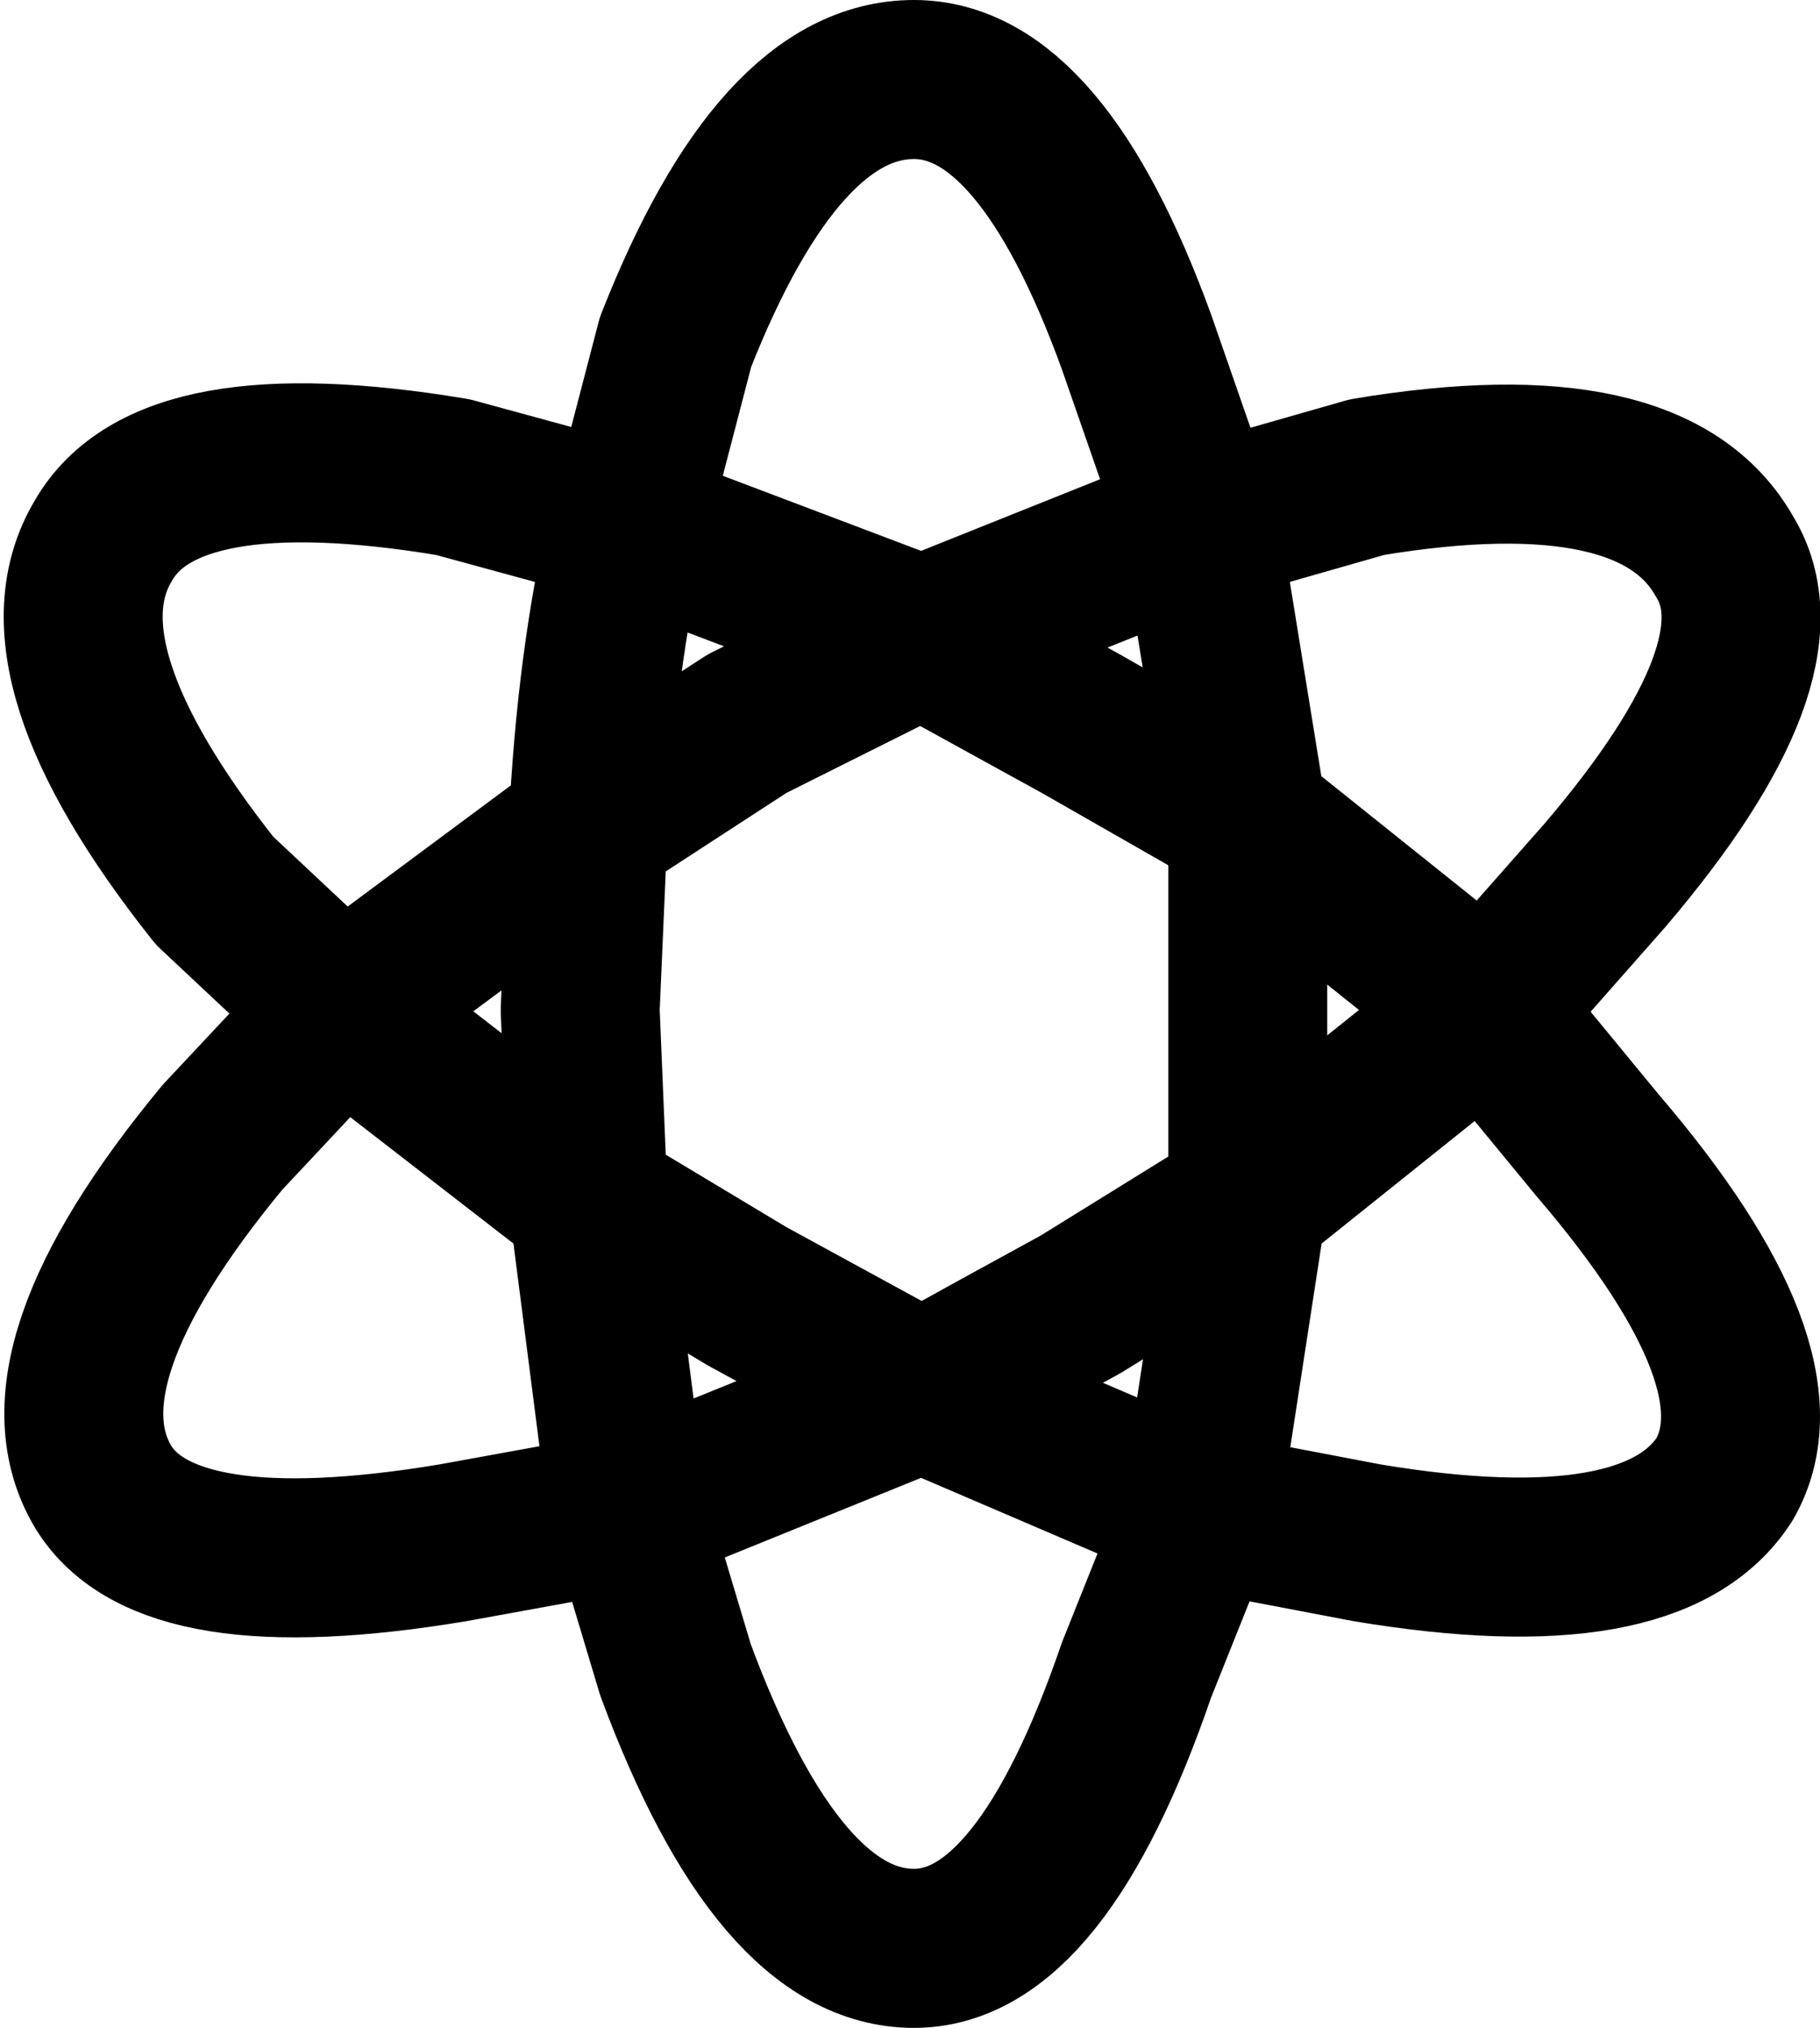 <?xml version="1.0" encoding="UTF-8" standalone="no"?>
<svg xmlns:xlink="http://www.w3.org/1999/xlink" height="12.75px" width="11.45px" xmlns="http://www.w3.org/2000/svg">
  <g transform="matrix(1.0, 0.0, 0.0, 1.0, -234.7, -81.55)">
    <path d="M236.1 88.7 L236.85 87.9 236.05 87.15 Q234.9 85.7 235.35 84.95 235.75 84.25 237.55 84.55 L238.65 84.85 238.95 83.7 Q239.6 82.05 240.45 82.05 241.25 82.05 241.85 83.7 L242.25 84.85 243.3 84.55 Q245.1 84.25 245.55 85.05 245.95 85.7 244.8 87.05 L244.05 87.9 244.75 88.75 Q245.95 90.15 245.55 90.85 245.1 91.55 243.3 91.25 L242.25 91.05 241.85 92.05 Q241.25 93.8 240.45 93.8 239.6 93.8 238.95 92.05 L238.65 91.05 237.55 91.25 Q235.75 91.55 235.35 90.9 234.9 90.15 236.1 88.7 M238.65 84.85 L240.5 85.55 242.25 84.85 242.55 86.7 244.05 87.9 242.55 89.1 242.25 91.05 240.5 90.3 238.65 91.05 238.4 89.1 236.85 87.9 238.4 86.75 Q238.45 85.7 238.65 84.85 M240.5 85.55 L239.4 86.1 238.4 86.75 238.35 87.9 238.4 89.1 239.4 89.7 240.5 90.3 Q240.95 90.05 241.5 89.75 L242.55 89.1 242.55 87.9 242.55 86.7 241.5 86.1 240.5 85.55 Z" fill="none" stroke="#000000" stroke-linecap="round" stroke-linejoin="round" stroke-width="1.0"/>
  </g>
</svg>
